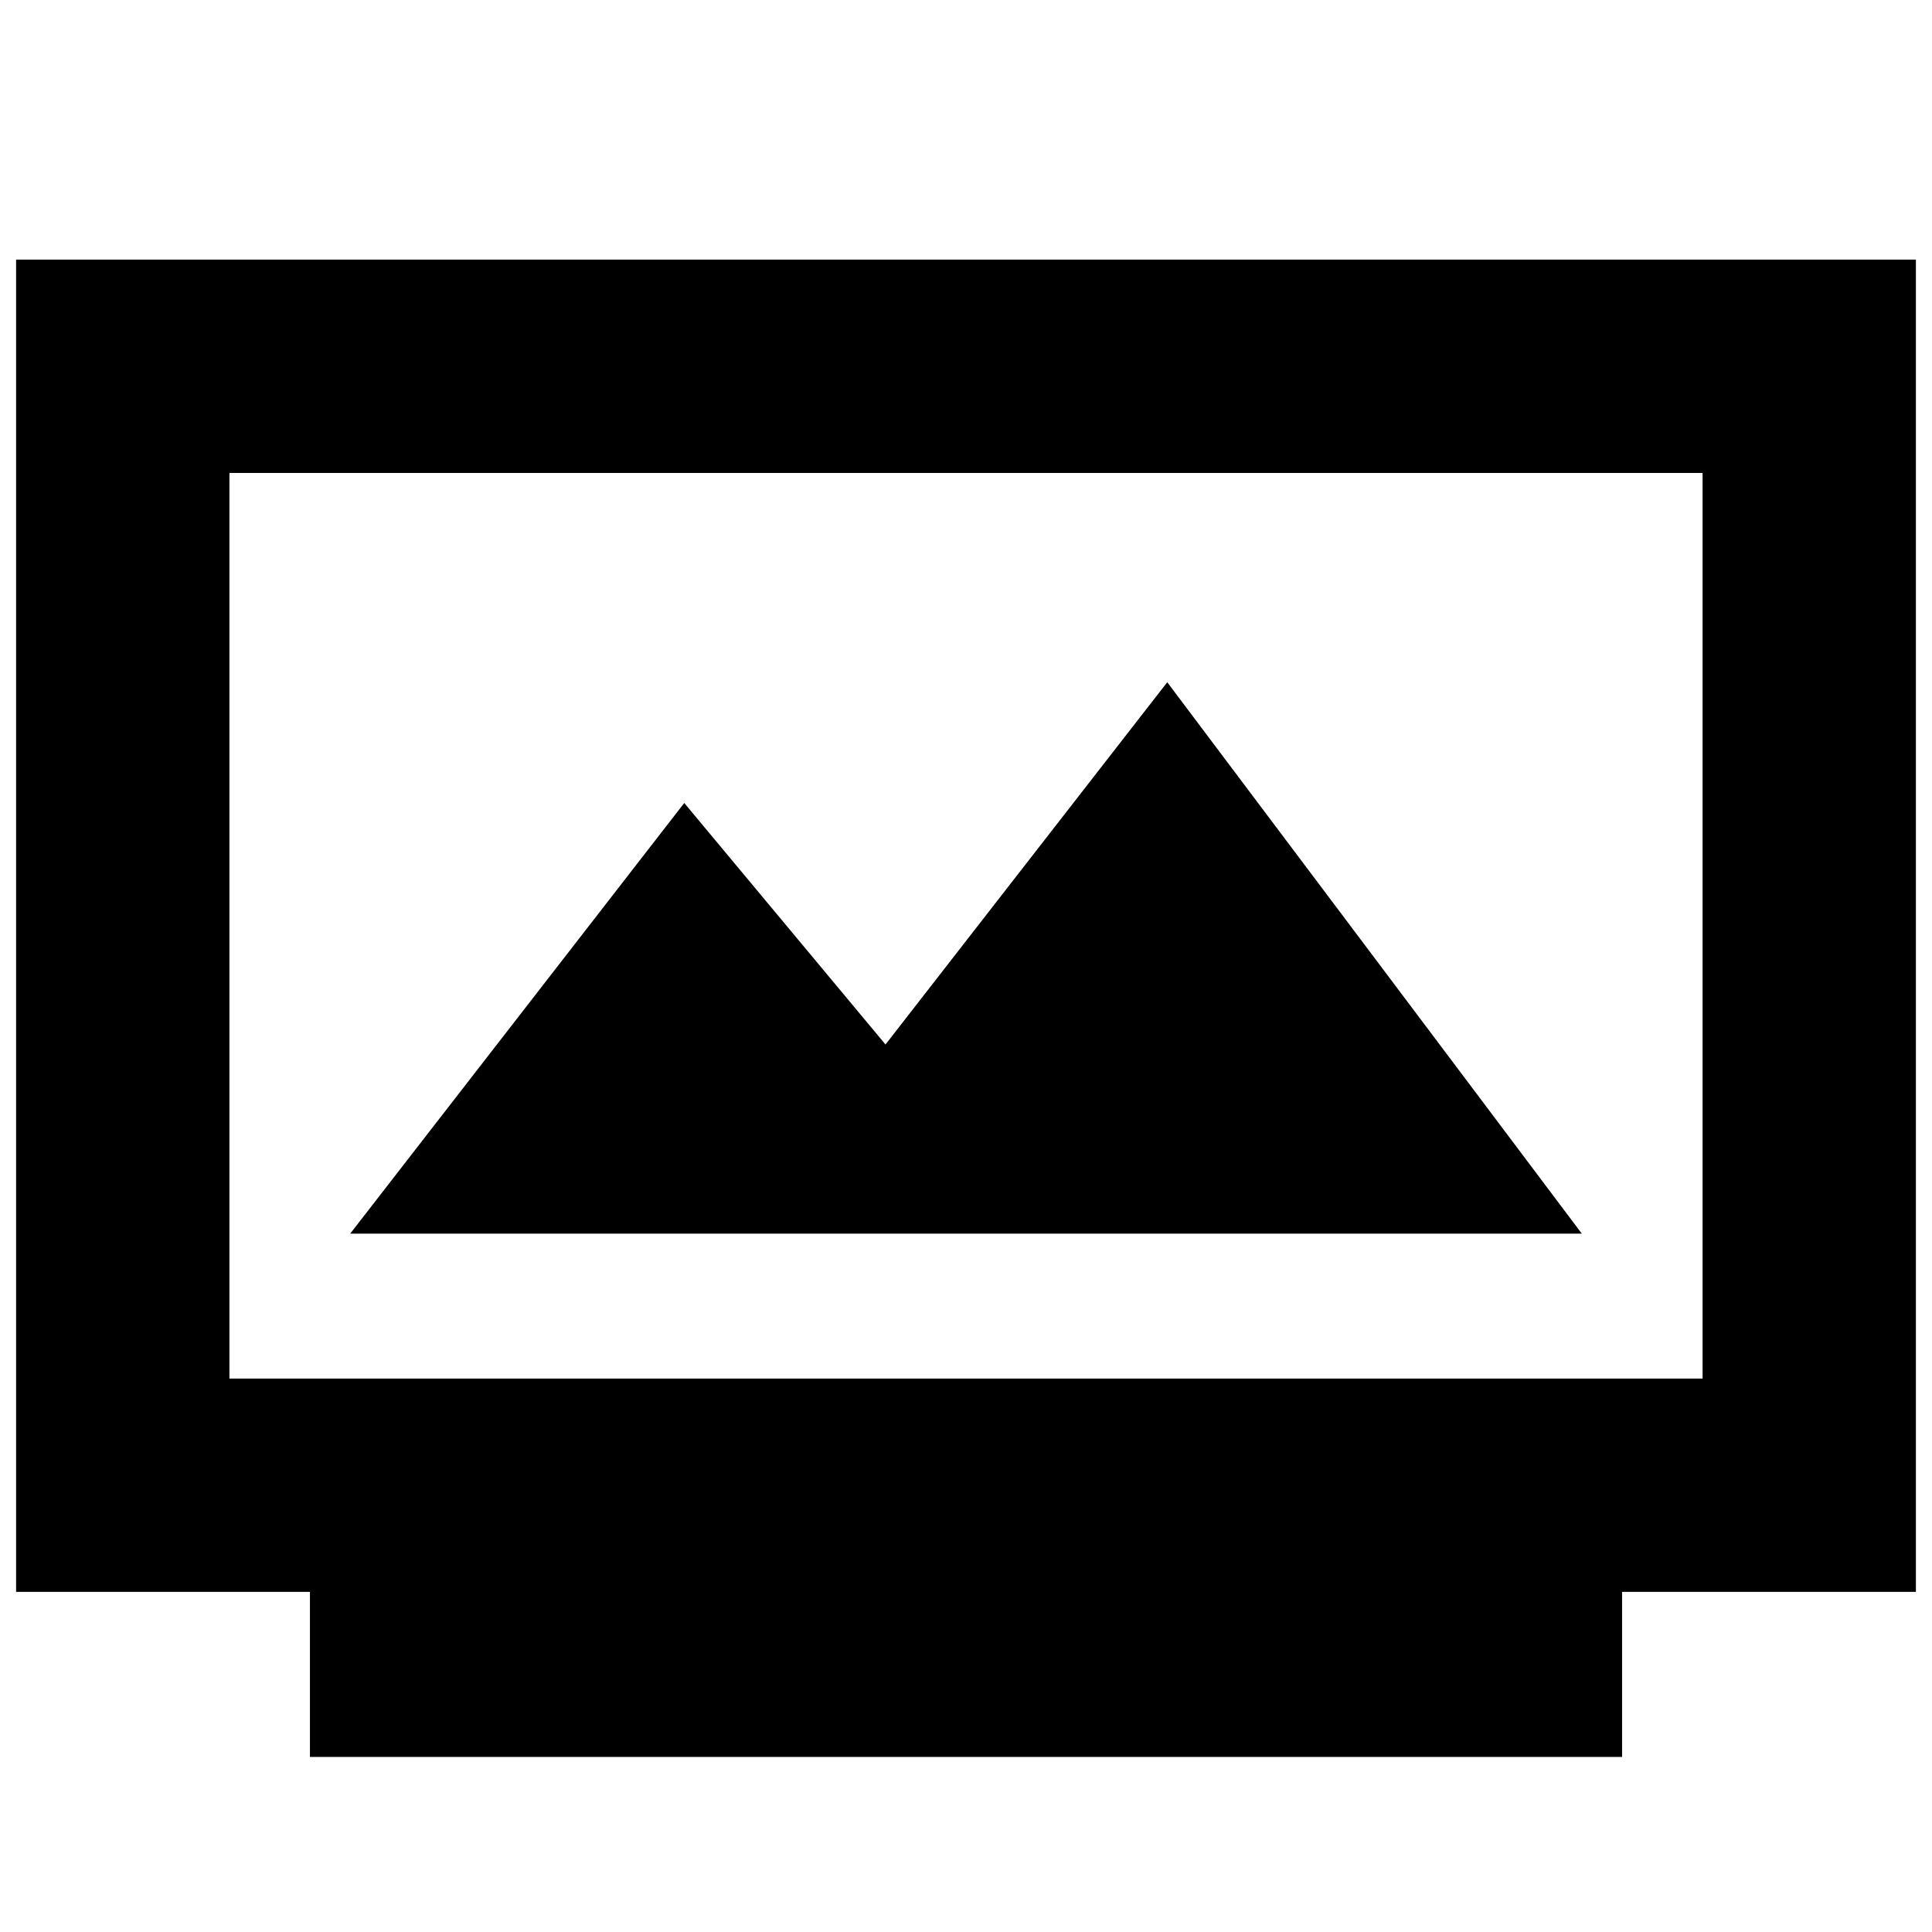 <svg xmlns="http://www.w3.org/2000/svg" height="24" viewBox="0 -960 960 960" width="24"><path d="M154-87v-82H8v-662h944v662H806v82H154Zm-40-188h732v-450H114v450Zm60-72h612L580-621 440-441 340-561 174-347Zm-60 72v-450 450Z"/></svg>